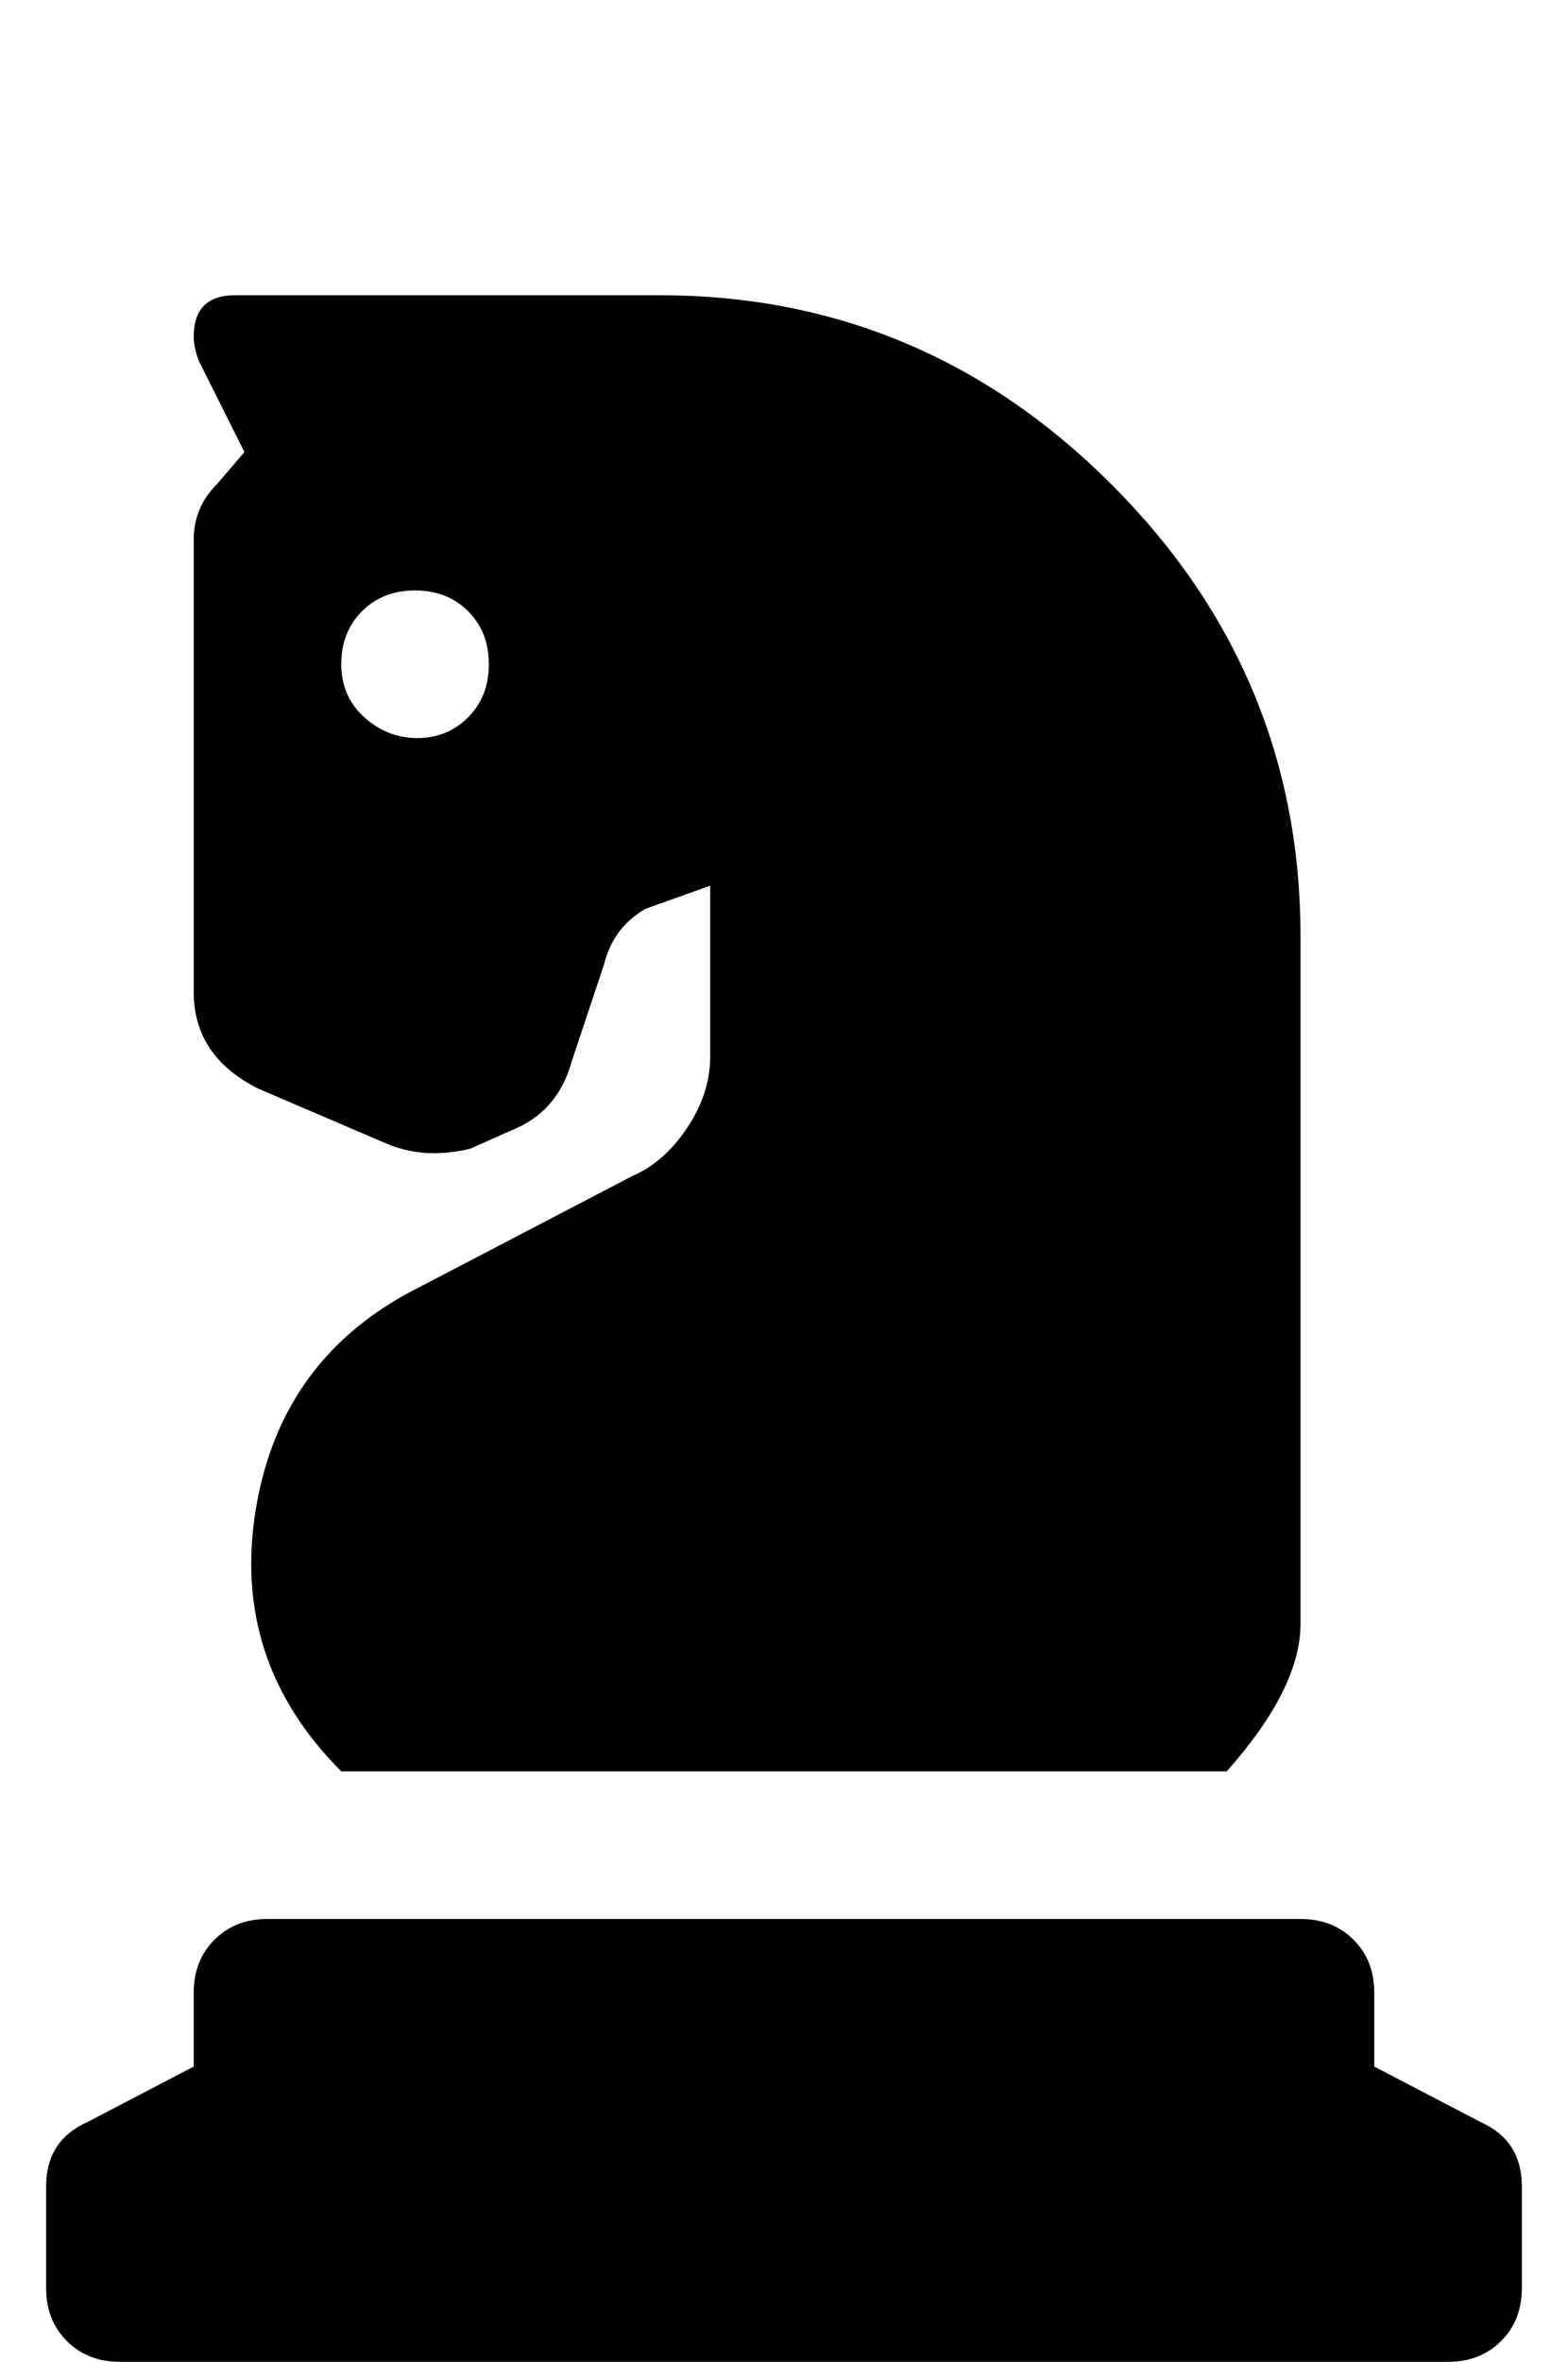 <?xml version="1.0" standalone="no"?>
<!DOCTYPE svg PUBLIC "-//W3C//DTD SVG 1.1//EN" "http://www.w3.org/Graphics/SVG/1.1/DTD/svg11.dtd" >
<svg xmlns="http://www.w3.org/2000/svg" xmlns:xlink="http://www.w3.org/1999/xlink" version="1.1" viewBox="-10 0 340 512">
   <path fill="currentColor"
d="M311 460q9 4 9 14v22q0 7 -4.5 11.5t-11.5 4.5h-288q-7 0 -11.5 -4.5t-4.5 -11.5v-22q0 -10 9 -14l23 -12v-16q0 -7 4.5 -11.5t11.5 -4.5h224q7 0 11.5 4.5t4.5 11.5v16zM46 236q-14 -7 -14 -21v-98q0 -7 5 -12l6 -7l-10 -20q-1 -3 -1 -5v0q0 -9 9 -9h92q57 0 98 41
t41 98v149q0 14 -16 32h-192q-24 -24 -18.5 -57t35.5 -48l46 -24q7 -3 12 -10.5t5 -15.5v-37l-14 5q-7 4 -9 12l-7 21q-3 11 -13 15l-9 4q-4 1 -8 1q-5 0 -10 -2zM80 128q-7 0 -11.5 4.5t-4.5 11.5t5 11.5t11.5 4.5t11 -4.5t4.5 -11.5t-4.5 -11.5t-11.5 -4.5z" />
</svg>
